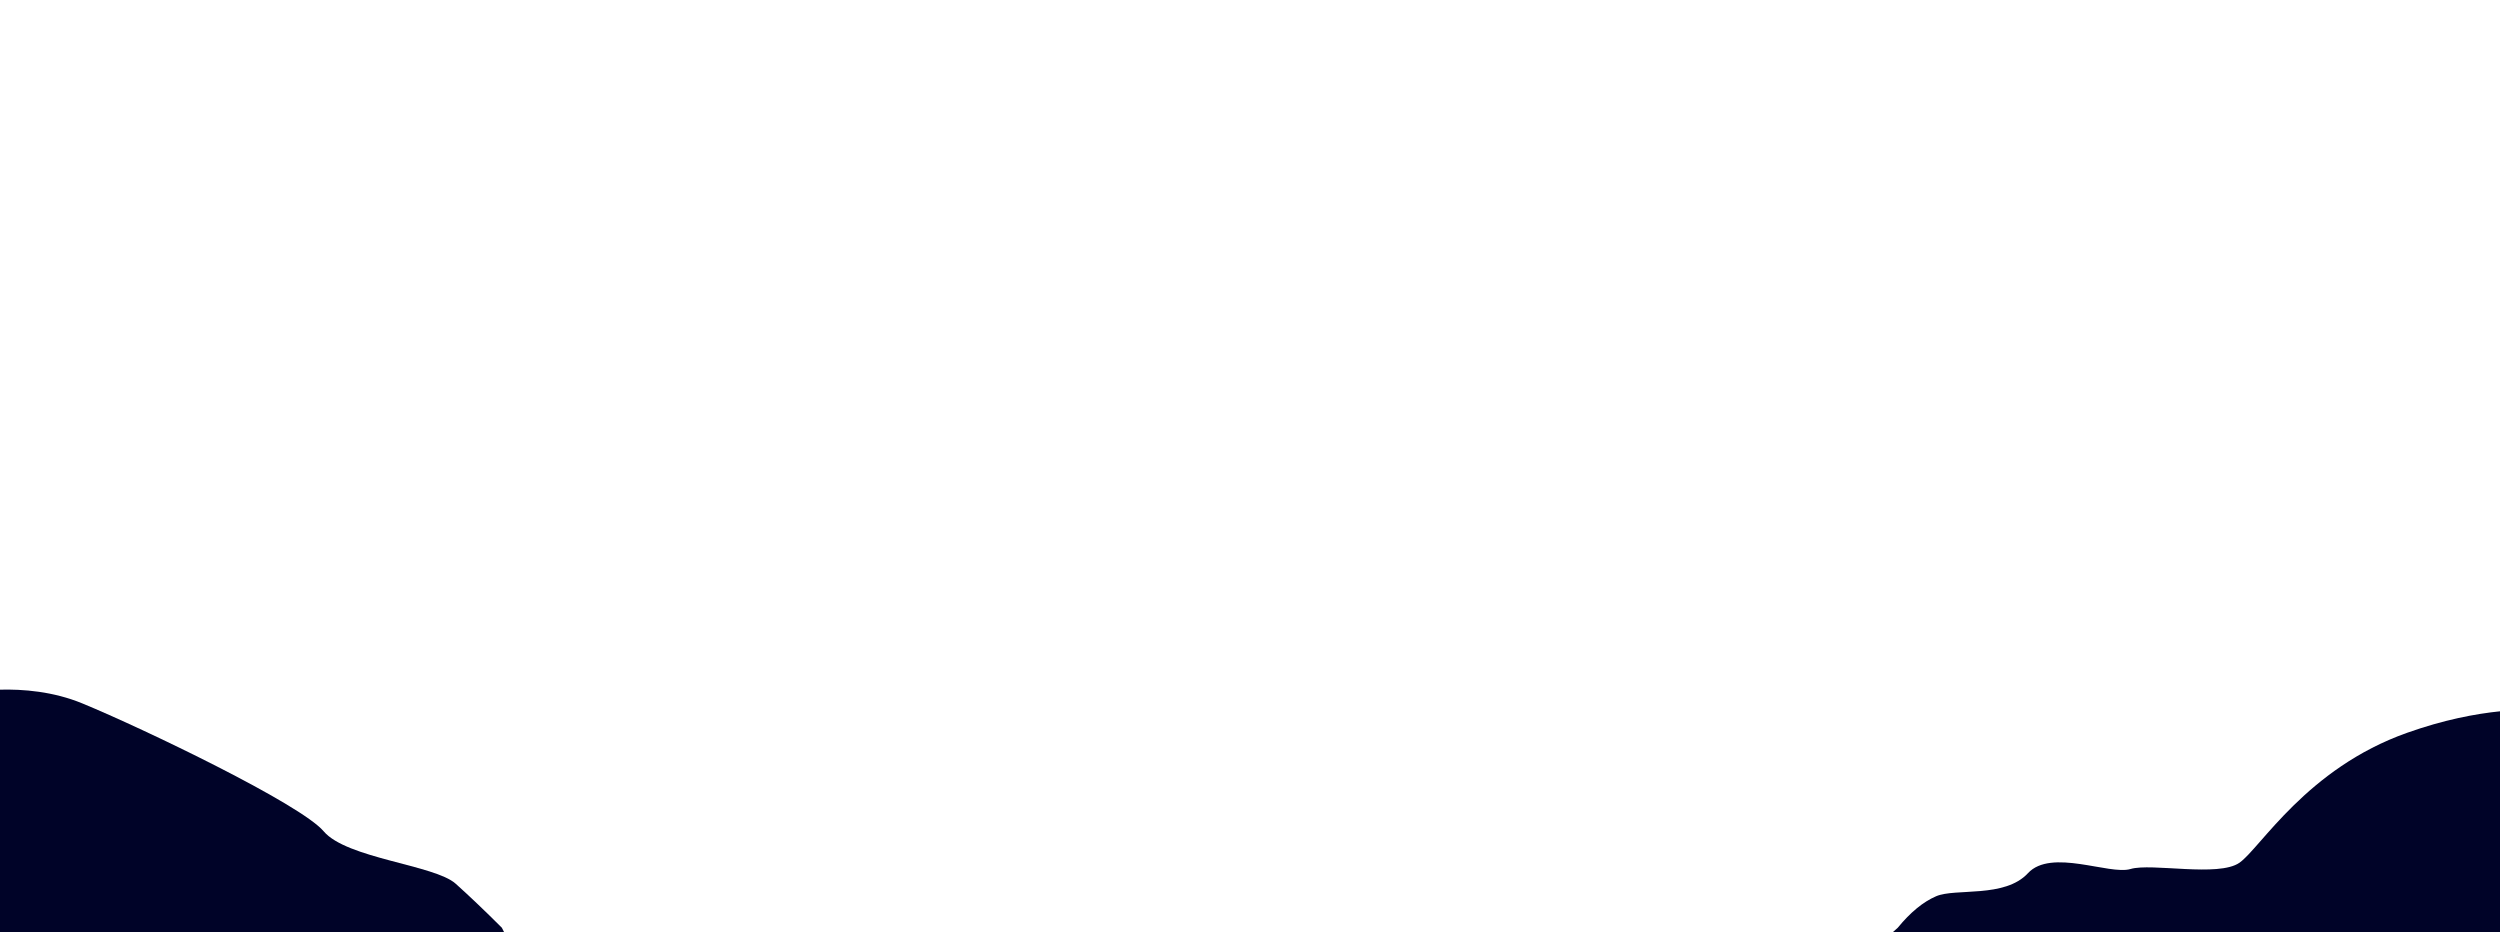 <svg version="1.2" baseProfile="tiny-ps" xmlns="http://www.w3.org/2000/svg" viewBox="0 0 3435 1281" width="3435" height="1281">
	<title>natural-4821583-ai</title>
	<style>
		tspan { white-space:pre }
		.shp0 { fill: #000328 } 
	</style>
	<g id="15">
		<path id="&lt;Path&gt;" class="shp0" d="M-0.97 947.62C31.7 946.67 73.3 950.07 113.19 966.51C197.03 1001.07 413.02 1104.75 444.7 1142.19C476.39 1179.63 597.15 1188.27 626.05 1214.19C645.31 1231.47 666.47 1251.63 689.52 1274.67L693.56 1282.59L-0.97 1282.59L-0.97 947.62Z" />
		<path id="&lt;Path&gt;" class="shp0" d="M2598.75 1282.59L2607.58 1274.67C2624.86 1253.55 2642.4 1239.15 2660.18 1231.47C2686.85 1219.95 2754.47 1234.35 2786.38 1199.79C2818.29 1165.23 2898.47 1202.67 2927.29 1194.03C2956.12 1185.39 3048.23 1205.55 3077.03 1185.39C3105.82 1165.23 3169.19 1055.79 3307.46 1006.83C3357.71 989.04 3400.67 980.78 3436.31 977.18L3436.31 1282.59L2598.75 1282.59Z" />
	</g>
</svg>